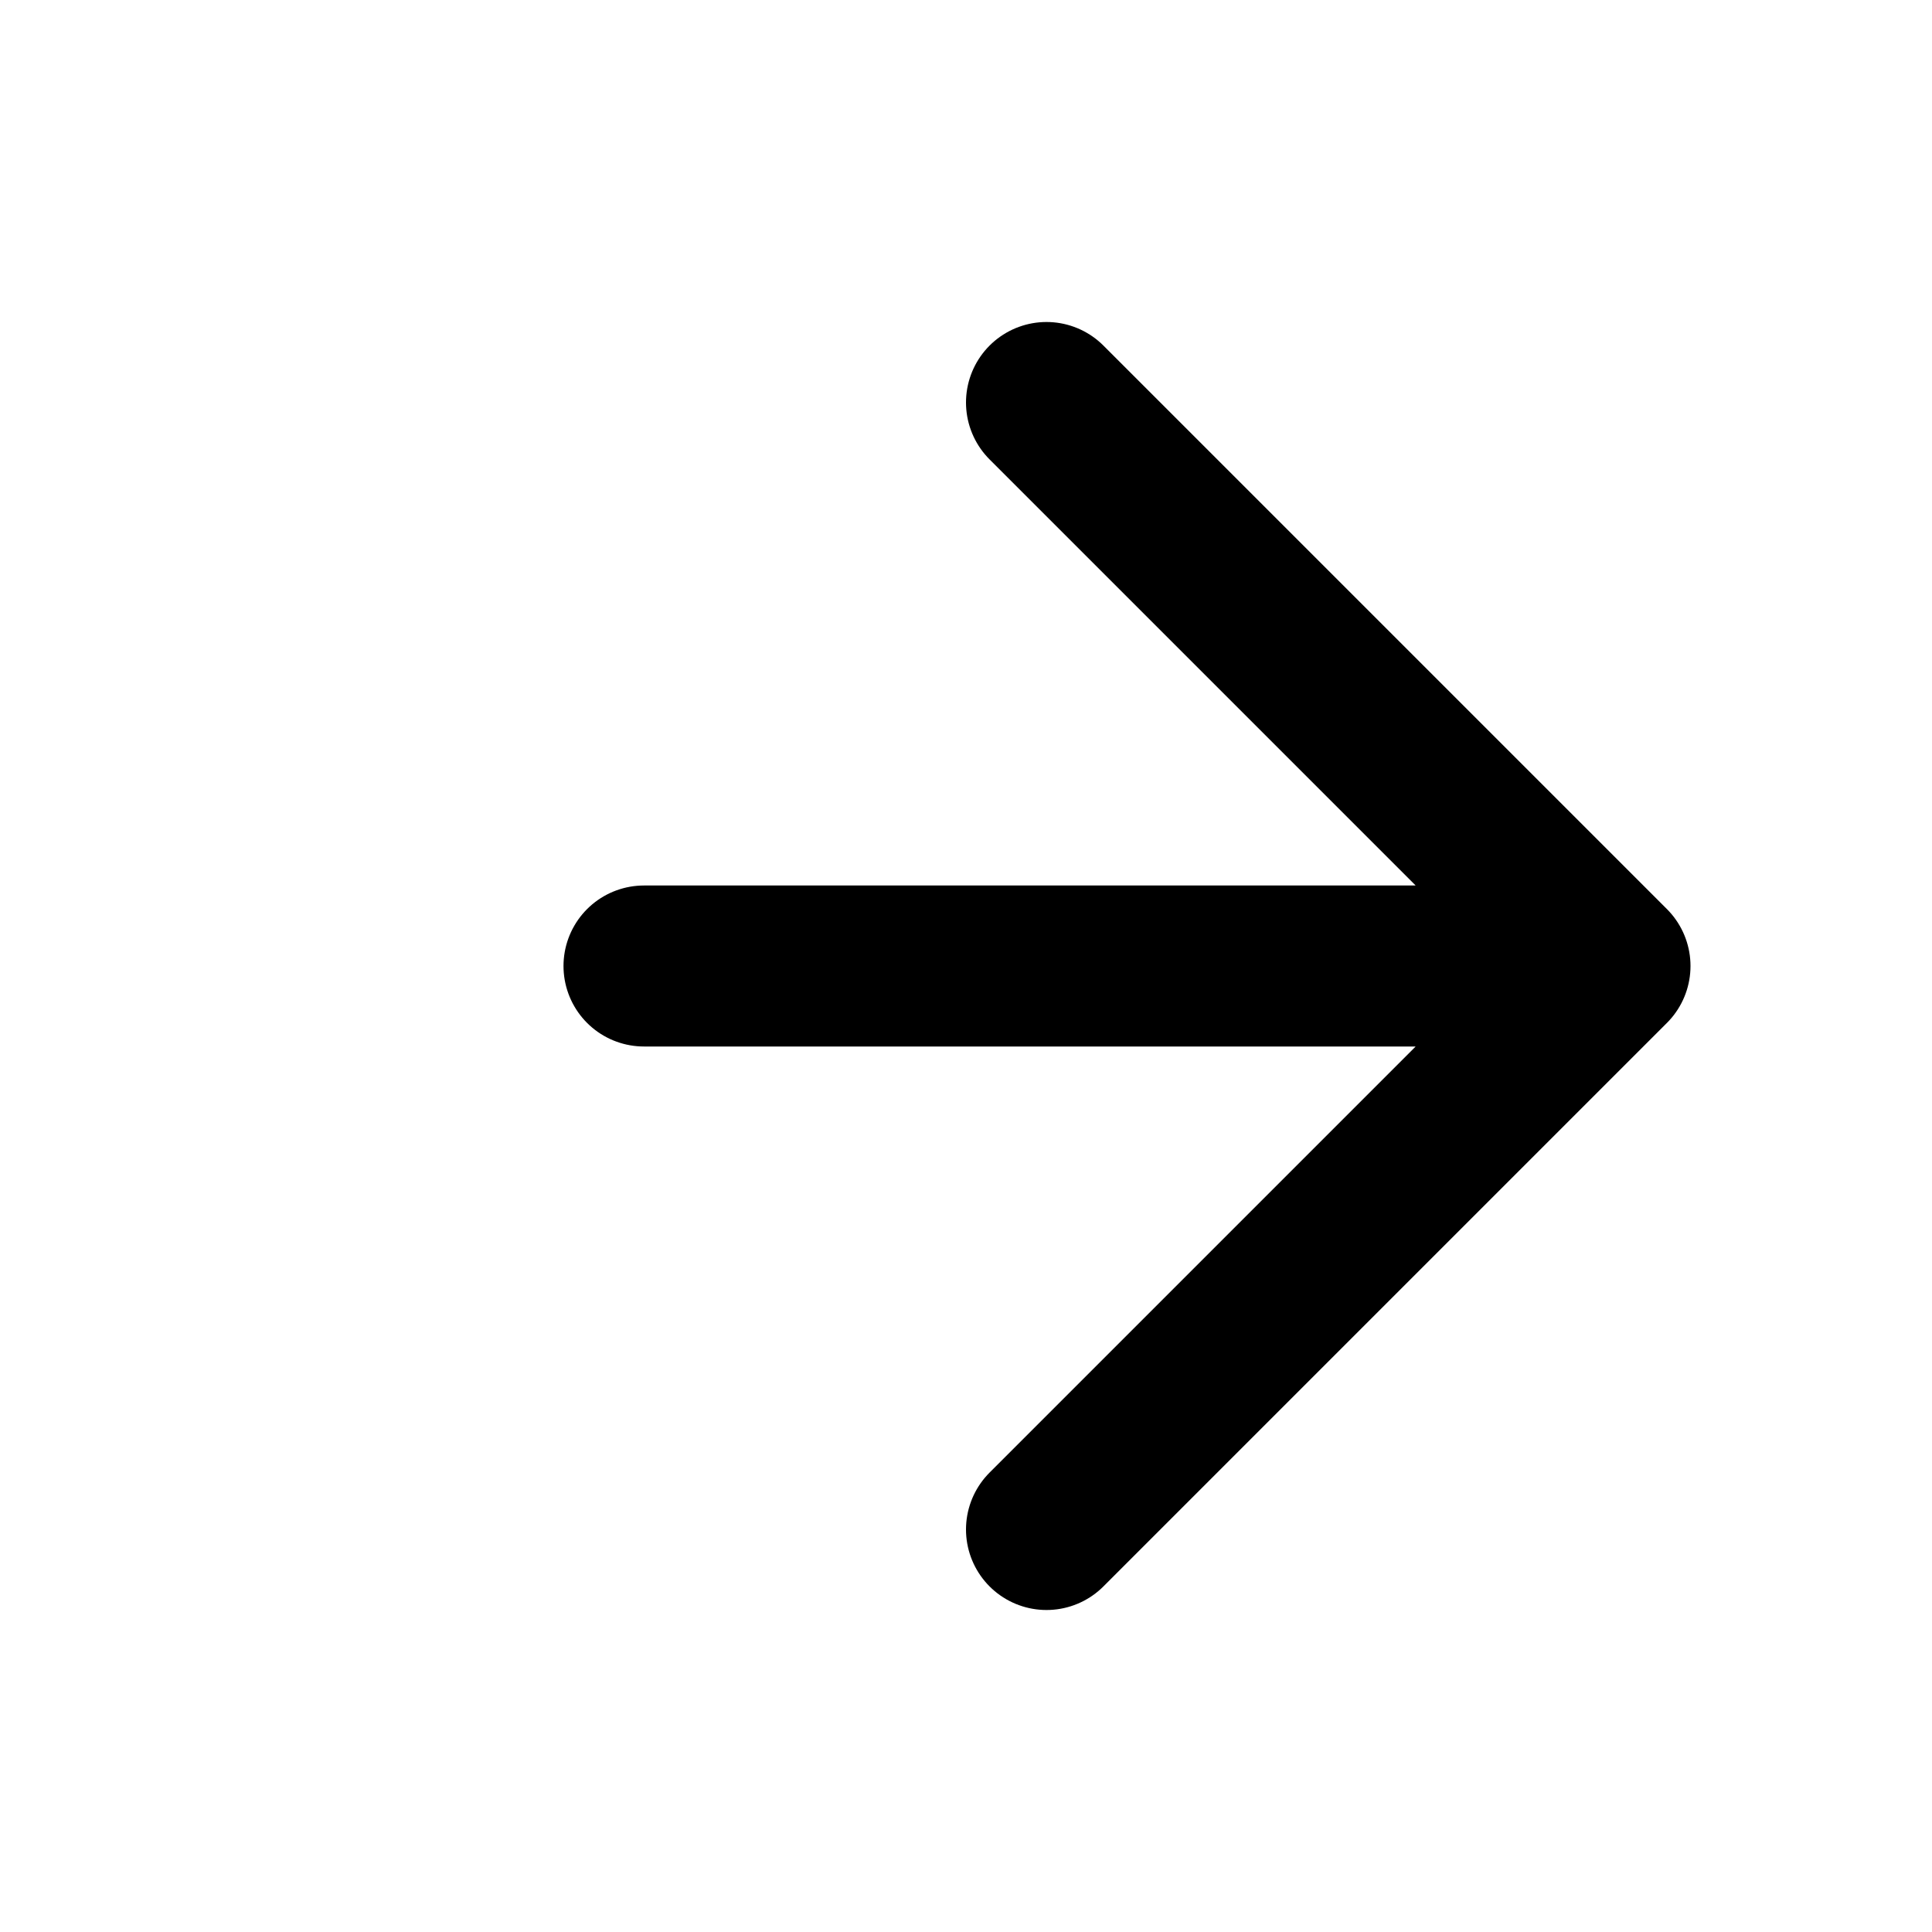 <svg xmlns="http://www.w3.org/2000/svg" width="24" height="24" fill="none">
  <path stroke="#000" stroke-linecap="round" stroke-linejoin="round" stroke-width="2" d="M8 12h12m0 0-7-7m7 7-7 7"/>
</svg>
